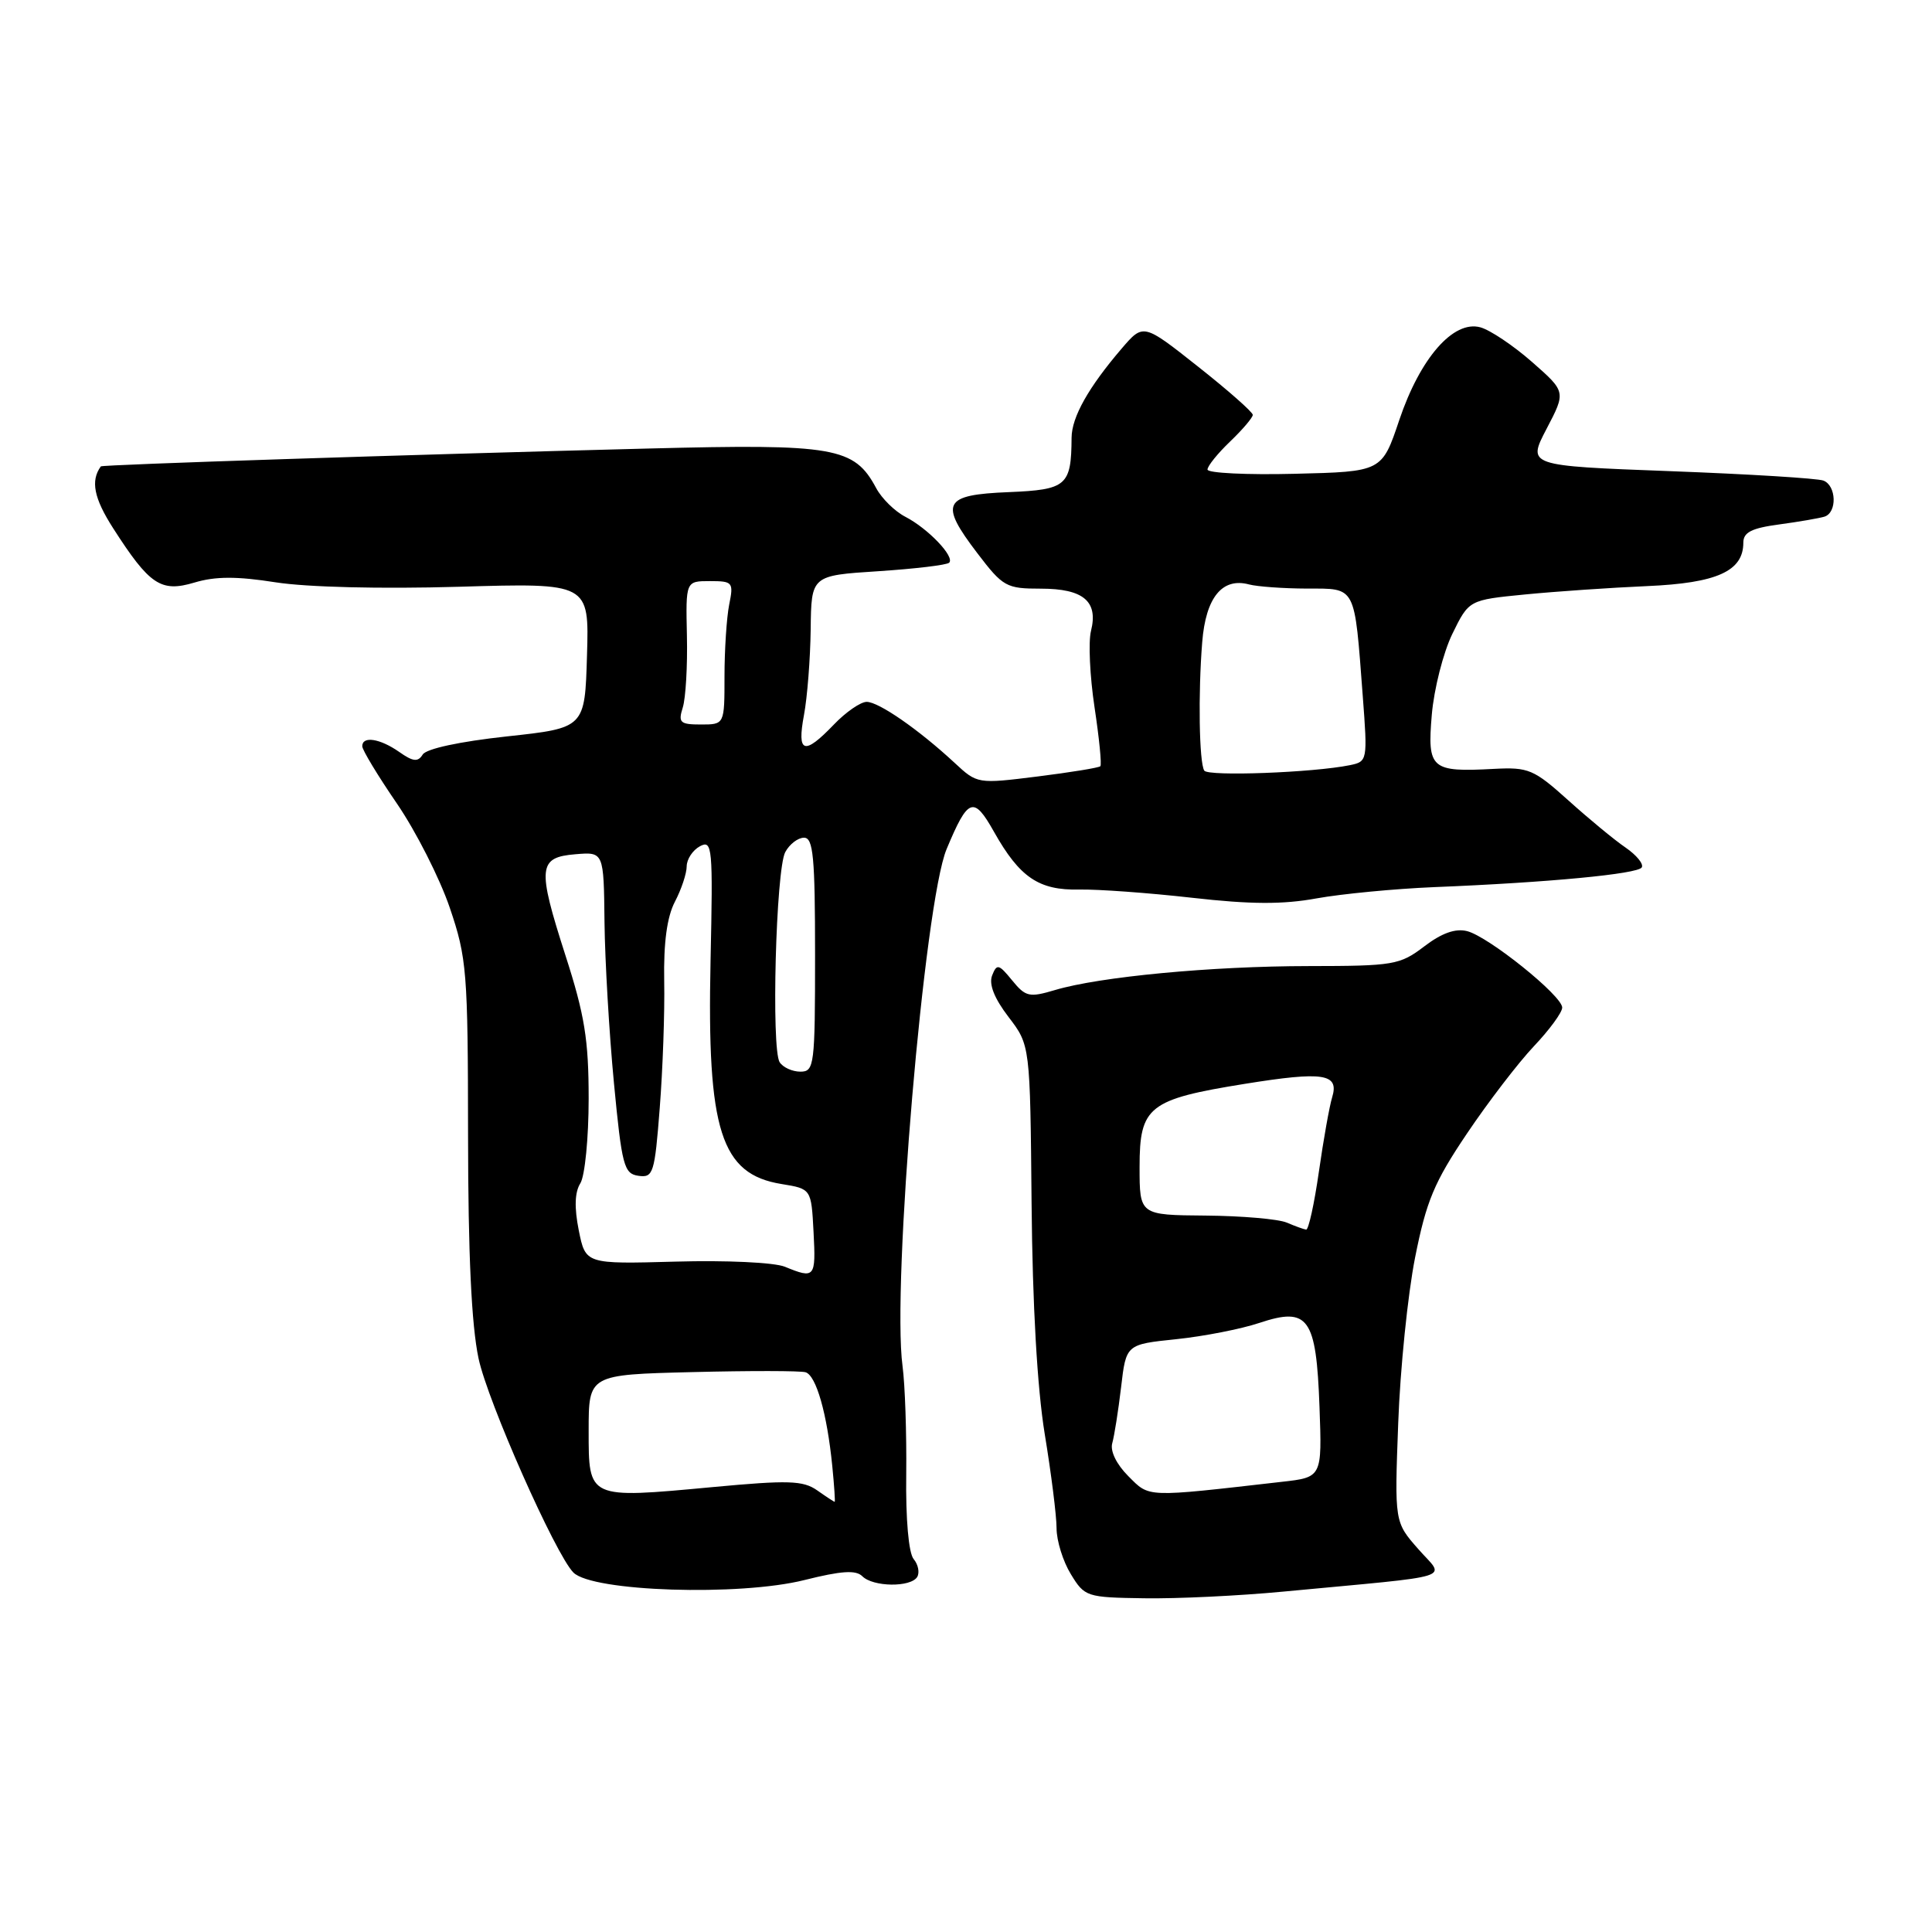 <?xml version="1.0" encoding="UTF-8" standalone="no"?>
<!DOCTYPE svg PUBLIC "-//W3C//DTD SVG 1.1//EN" "http://www.w3.org/Graphics/SVG/1.1/DTD/svg11.dtd" >
<svg xmlns="http://www.w3.org/2000/svg" xmlns:xlink="http://www.w3.org/1999/xlink" version="1.1" viewBox="0 0 256 256">
 <g >
 <path fill="currentColor"
d=" M 170.00 210.90 C 193.59 208.67 191.49 209.33 187.93 205.26 C 184.78 201.68 184.78 201.68 185.27 188.59 C 185.53 181.39 186.54 171.52 187.50 166.66 C 188.99 159.16 190.03 156.65 194.38 150.20 C 197.19 146.02 201.19 140.81 203.25 138.63 C 205.31 136.46 207.00 134.15 207.00 133.51 C 207.00 131.94 197.24 124.10 194.40 123.38 C 192.84 122.99 191.03 123.64 188.71 125.41 C 185.49 127.86 184.67 128.00 173.41 128.01 C 160.50 128.02 145.70 129.42 139.78 131.19 C 136.38 132.20 135.90 132.09 134.11 129.90 C 132.34 127.73 132.08 127.67 131.46 129.26 C 131.01 130.42 131.75 132.29 133.64 134.76 C 136.50 138.50 136.50 138.50 136.69 159.50 C 136.81 172.91 137.44 183.93 138.43 190.00 C 139.29 195.22 140.00 200.85 140.00 202.50 C 140.00 204.15 140.85 206.89 141.89 208.58 C 143.72 211.59 143.97 211.67 151.63 211.78 C 155.96 211.85 164.22 211.45 170.00 210.90 Z  M 106.61 209.36 C 111.48 208.14 113.41 208.01 114.26 208.86 C 115.69 210.29 120.66 210.35 121.53 208.96 C 121.88 208.38 121.67 207.31 121.06 206.58 C 120.40 205.78 120.00 201.30 120.08 195.37 C 120.14 189.94 119.92 183.47 119.59 181.00 C 118.16 170.32 122.48 119.56 125.43 112.51 C 128.28 105.68 129.01 105.42 131.71 110.22 C 135.11 116.26 137.65 117.99 143.00 117.87 C 145.47 117.82 152.21 118.31 157.96 118.96 C 165.73 119.84 169.98 119.86 174.46 119.04 C 177.78 118.44 184.78 117.77 190.00 117.55 C 205.15 116.94 217.00 115.81 217.54 114.94 C 217.82 114.49 216.85 113.31 215.40 112.31 C 213.94 111.32 210.53 108.50 207.82 106.06 C 203.24 101.94 202.54 101.64 197.96 101.88 C 189.61 102.33 189.11 101.90 189.72 94.71 C 190.01 91.30 191.24 86.47 192.44 84.00 C 194.64 79.50 194.64 79.50 202.07 78.77 C 206.16 78.37 213.45 77.87 218.27 77.66 C 227.51 77.26 231.00 75.68 231.00 71.91 C 231.00 70.53 232.10 69.98 235.75 69.49 C 238.36 69.14 241.06 68.67 241.75 68.46 C 243.45 67.92 243.34 64.34 241.61 63.68 C 240.84 63.38 231.70 62.82 221.29 62.43 C 202.37 61.72 202.37 61.72 204.93 56.82 C 207.50 51.91 207.50 51.91 203.00 47.96 C 200.53 45.79 197.44 43.72 196.15 43.37 C 192.58 42.40 188.18 47.44 185.41 55.66 C 183.11 62.50 183.11 62.50 171.56 62.78 C 165.20 62.94 160.00 62.68 160.00 62.22 C 160.00 61.75 161.35 60.08 163.00 58.50 C 164.65 56.92 166.00 55.33 166.00 54.97 C 166.00 54.61 162.74 51.73 158.75 48.58 C 151.50 42.84 151.50 42.84 148.64 46.17 C 144.23 51.32 142.01 55.26 141.99 58.00 C 141.95 64.37 141.34 64.89 133.65 65.21 C 124.97 65.56 124.42 66.64 129.51 73.31 C 132.90 77.76 133.34 78.00 137.92 78.00 C 143.56 78.00 145.55 79.68 144.56 83.61 C 144.20 85.06 144.41 89.60 145.03 93.71 C 145.65 97.81 146.00 101.33 145.80 101.53 C 145.61 101.73 141.86 102.34 137.47 102.89 C 129.53 103.88 129.49 103.87 126.50 101.09 C 121.76 96.69 116.44 93.00 114.84 93.00 C 114.04 93.00 112.08 94.35 110.50 96.00 C 106.54 100.13 105.58 99.83 106.53 94.75 C 106.97 92.41 107.37 87.30 107.42 83.38 C 107.50 76.26 107.50 76.26 116.36 75.69 C 121.23 75.37 125.47 74.87 125.77 74.56 C 126.55 73.78 122.98 70.04 119.97 68.48 C 118.57 67.76 116.83 66.05 116.10 64.68 C 113.19 59.25 110.64 58.80 86.00 59.43 C 53.84 60.25 13.52 61.57 13.36 61.80 C 11.98 63.71 12.44 66.01 14.99 69.99 C 19.83 77.53 21.32 78.52 25.77 77.19 C 28.53 76.36 31.38 76.35 36.52 77.16 C 40.69 77.81 50.45 78.05 60.78 77.75 C 78.07 77.24 78.07 77.24 77.78 86.85 C 77.50 96.46 77.50 96.46 67.15 97.58 C 60.90 98.26 56.49 99.21 56.01 99.98 C 55.38 101.00 54.73 100.93 52.89 99.63 C 50.34 97.85 48.00 97.49 48.00 98.88 C 48.00 99.37 50.06 102.78 52.59 106.47 C 55.11 110.15 58.26 116.36 59.59 120.26 C 61.86 126.94 62.00 128.69 62.02 150.43 C 62.03 166.16 62.47 175.57 63.41 180.00 C 64.62 185.71 73.61 205.99 75.98 208.37 C 78.49 210.90 97.98 211.53 106.61 209.36 Z  M 149.51 195.60 C 147.94 194.03 147.08 192.27 147.38 191.23 C 147.65 190.28 148.18 186.94 148.55 183.82 C 149.21 178.14 149.21 178.14 155.86 177.45 C 159.51 177.07 164.47 176.10 166.88 175.29 C 173.37 173.13 174.41 174.58 174.84 186.41 C 175.18 195.75 175.18 195.75 169.84 196.35 C 151.64 198.43 152.36 198.45 149.51 195.60 Z  M 170.50 162.00 C 169.40 161.53 164.56 161.11 159.75 161.07 C 151.00 161.00 151.00 161.00 151.00 154.62 C 151.00 146.60 152.19 145.67 164.98 143.61 C 175.37 141.94 177.47 142.26 176.52 145.39 C 176.16 146.55 175.37 150.99 174.76 155.25 C 174.15 159.51 173.39 162.97 173.07 162.93 C 172.76 162.89 171.60 162.47 170.50 162.00 Z  M 108.28 197.48 C 106.41 196.17 104.47 196.11 94.40 197.05 C 77.87 198.59 78.00 198.65 78.00 189.56 C 78.00 182.15 78.00 182.15 91.75 181.81 C 99.31 181.62 106.06 181.63 106.74 181.83 C 108.15 182.26 109.59 187.30 110.28 194.25 C 110.54 196.86 110.68 199.00 110.60 199.00 C 110.51 199.00 109.47 198.32 108.28 197.48 Z  M 104.00 167.85 C 102.60 167.28 96.23 166.98 89.54 167.17 C 77.59 167.50 77.59 167.50 76.69 163.03 C 76.09 160.02 76.15 157.98 76.90 156.79 C 77.50 155.82 78.00 150.78 78.00 145.58 C 78.00 137.77 77.47 134.48 74.92 126.58 C 71.17 114.91 71.30 113.60 76.26 113.19 C 80.00 112.88 80.00 112.88 80.10 122.19 C 80.16 127.31 80.72 136.90 81.35 143.50 C 82.40 154.49 82.68 155.53 84.60 155.80 C 86.56 156.08 86.75 155.48 87.42 146.80 C 87.82 141.68 88.09 134.12 88.01 129.98 C 87.92 124.90 88.38 121.49 89.43 119.48 C 90.29 117.84 90.99 115.73 90.99 114.79 C 91.00 113.84 91.79 112.65 92.75 112.13 C 94.39 111.26 94.48 112.22 94.15 127.38 C 93.67 149.81 95.51 155.59 103.56 156.89 C 107.50 157.53 107.50 157.53 107.80 163.26 C 108.12 169.31 107.97 169.48 104.00 167.85 Z  M 103.31 140.75 C 102.18 139.00 102.81 115.22 104.05 112.91 C 104.61 111.86 105.73 111.00 106.54 111.00 C 107.76 111.00 108.00 113.55 108.00 126.50 C 108.00 141.18 107.90 142.00 106.06 142.00 C 104.99 142.00 103.75 141.44 103.31 140.75 Z  M 159.57 102.11 C 158.89 101.02 158.75 91.88 159.30 85.08 C 159.77 79.17 161.95 76.49 165.50 77.44 C 166.60 77.73 170.05 77.98 173.17 77.99 C 179.75 78.00 179.45 77.43 180.57 92.20 C 181.22 100.78 181.20 100.91 178.86 101.39 C 174.01 102.38 160.06 102.90 159.57 102.11 Z  M 90.47 93.75 C 90.86 92.51 91.11 88.24 91.02 84.25 C 90.86 77.00 90.86 77.00 94.06 77.00 C 97.10 77.00 97.22 77.15 96.62 80.12 C 96.28 81.84 96.00 86.12 96.00 89.62 C 96.00 96.00 96.00 96.00 92.88 96.00 C 90.11 96.00 89.84 95.75 90.47 93.75 Z "/>
</g>
</svg>